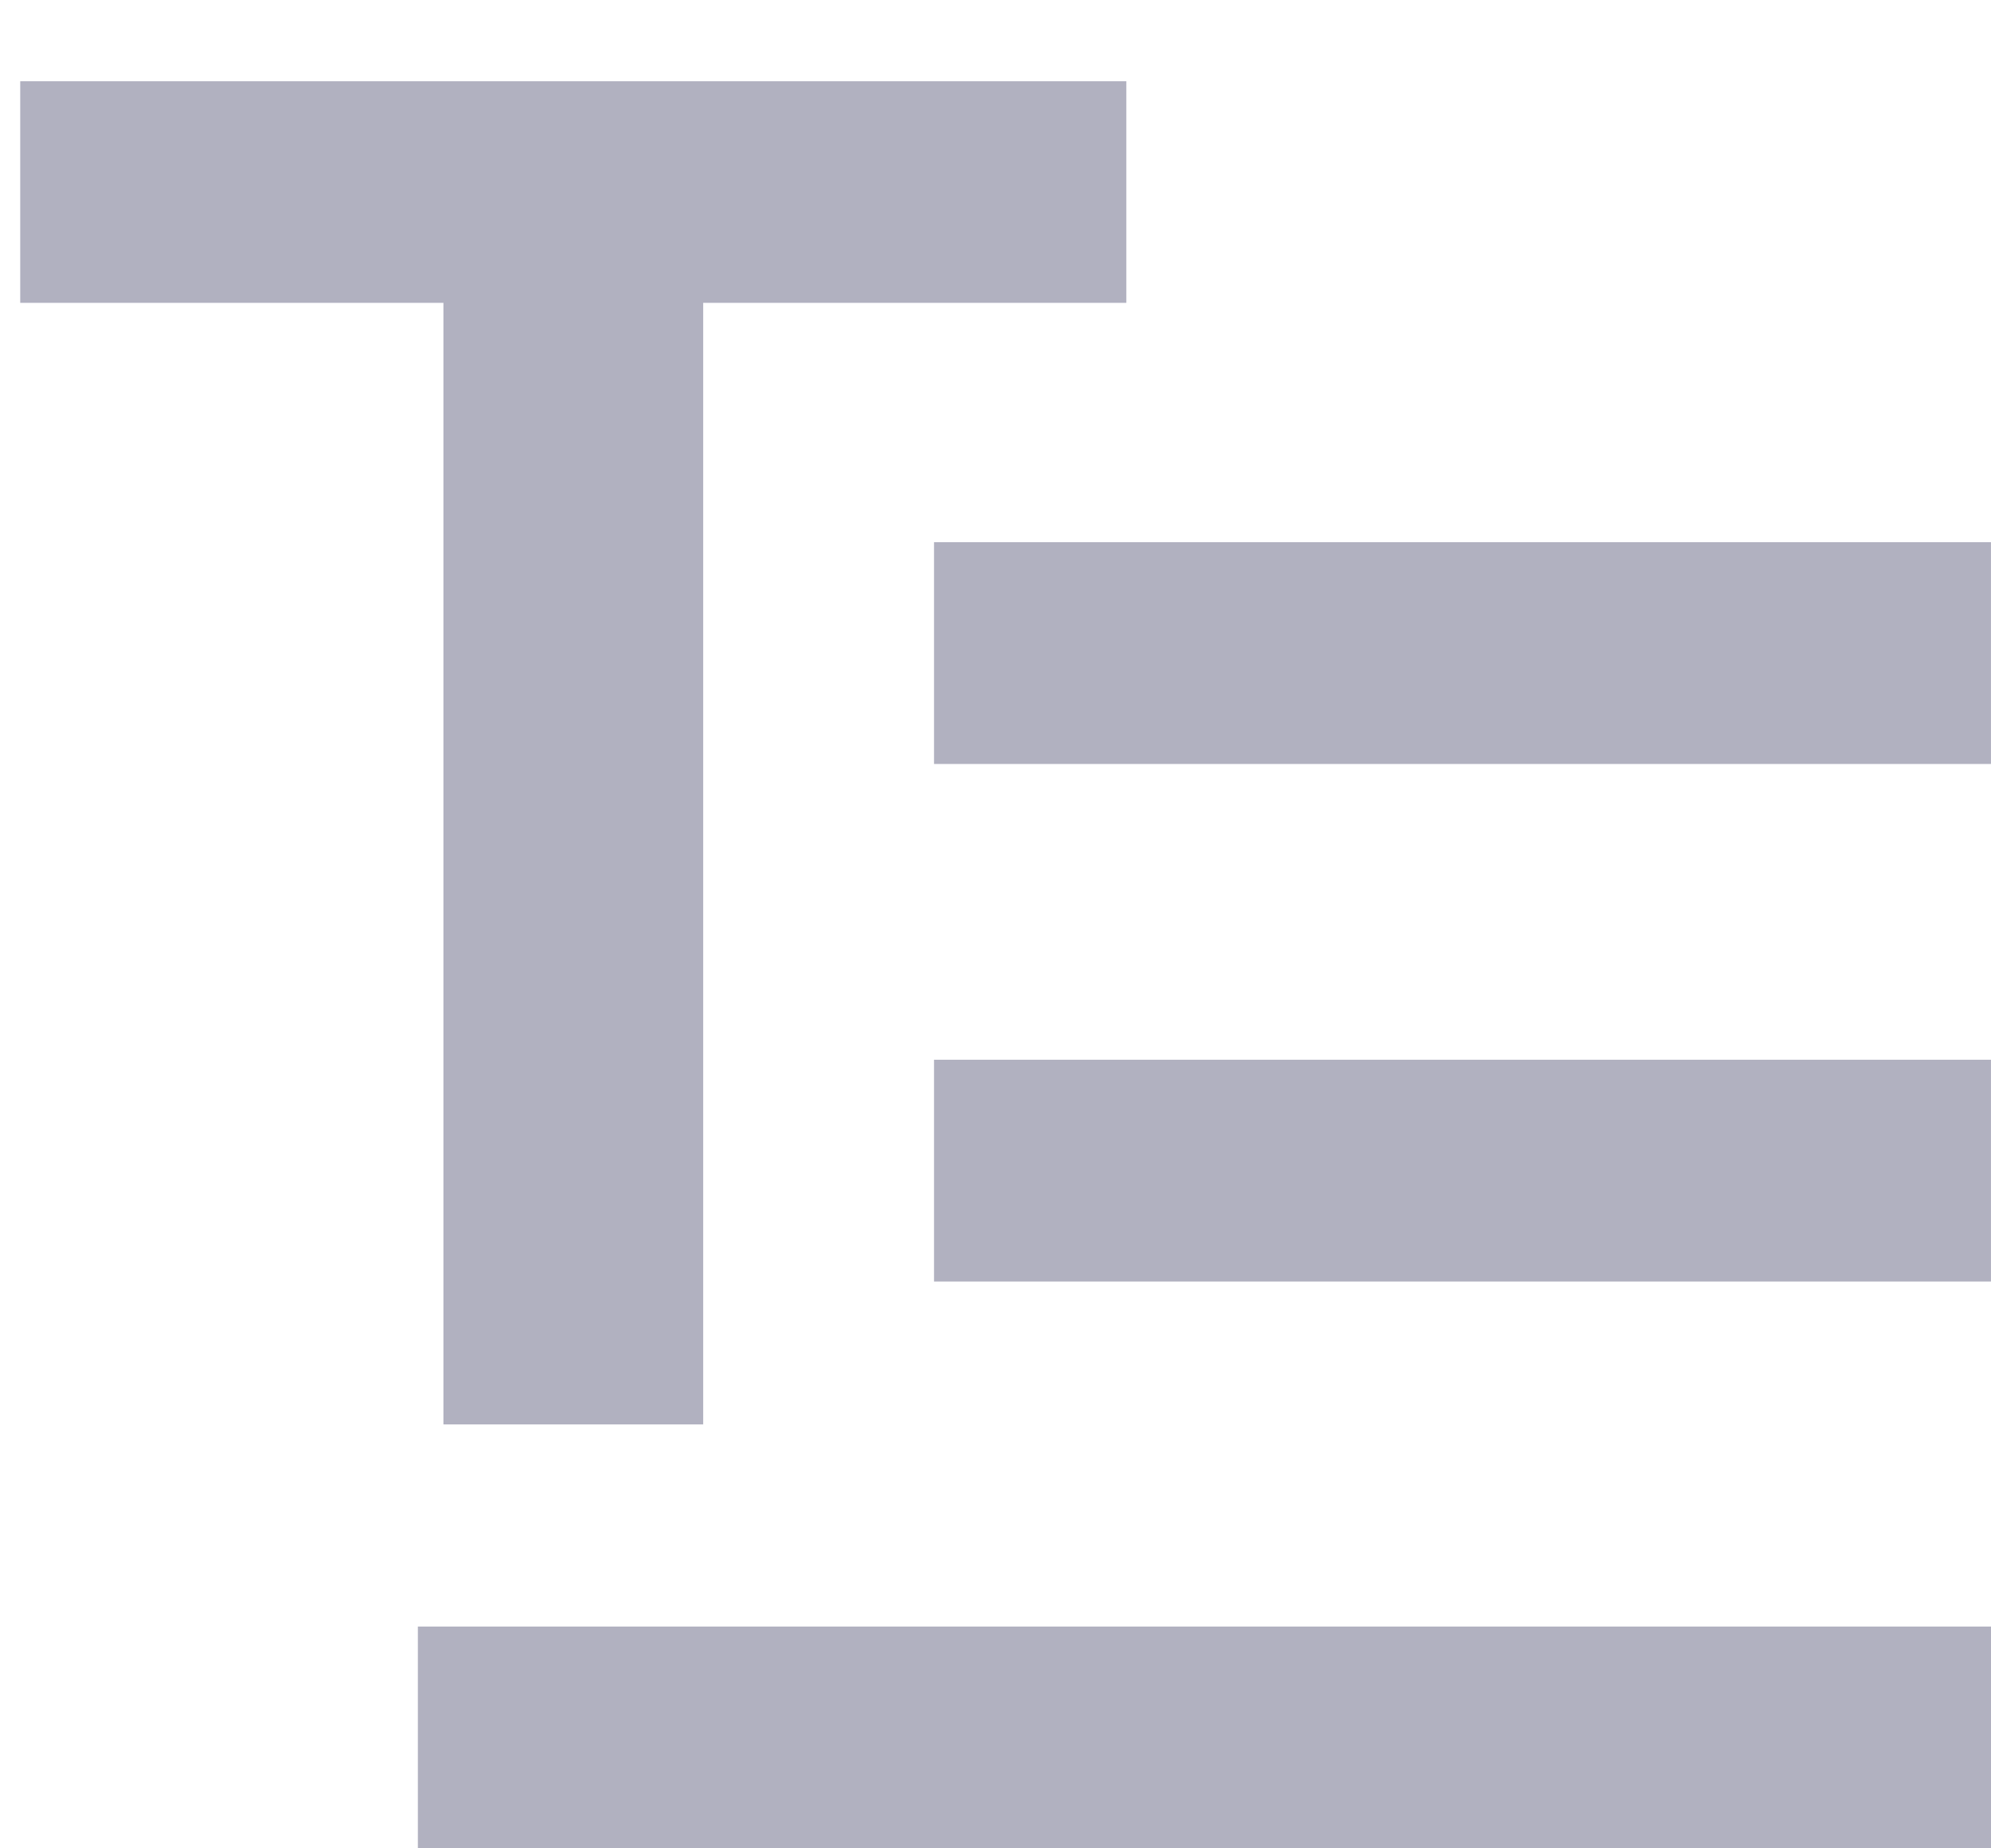 <svg width="56" height="52" viewBox="0 0 56 52" fill="none" xmlns="http://www.w3.org/2000/svg">
<path d="M12.472 40.073V8.52H0.569V2.286H31.68V8.52H19.778V40.073H12.472Z" fill="#B1B1C0"/>
<rect x="26.271" y="15.253" width="29.728" height="6.24" fill="#B1B1C0"/>
<rect x="26.271" y="29.814" width="29.728" height="6.24" fill="#B1B1C0"/>
<rect x="11.753" y="45.76" width="44.247" height="6.24" fill="#B1B1C0"/>
</svg>
